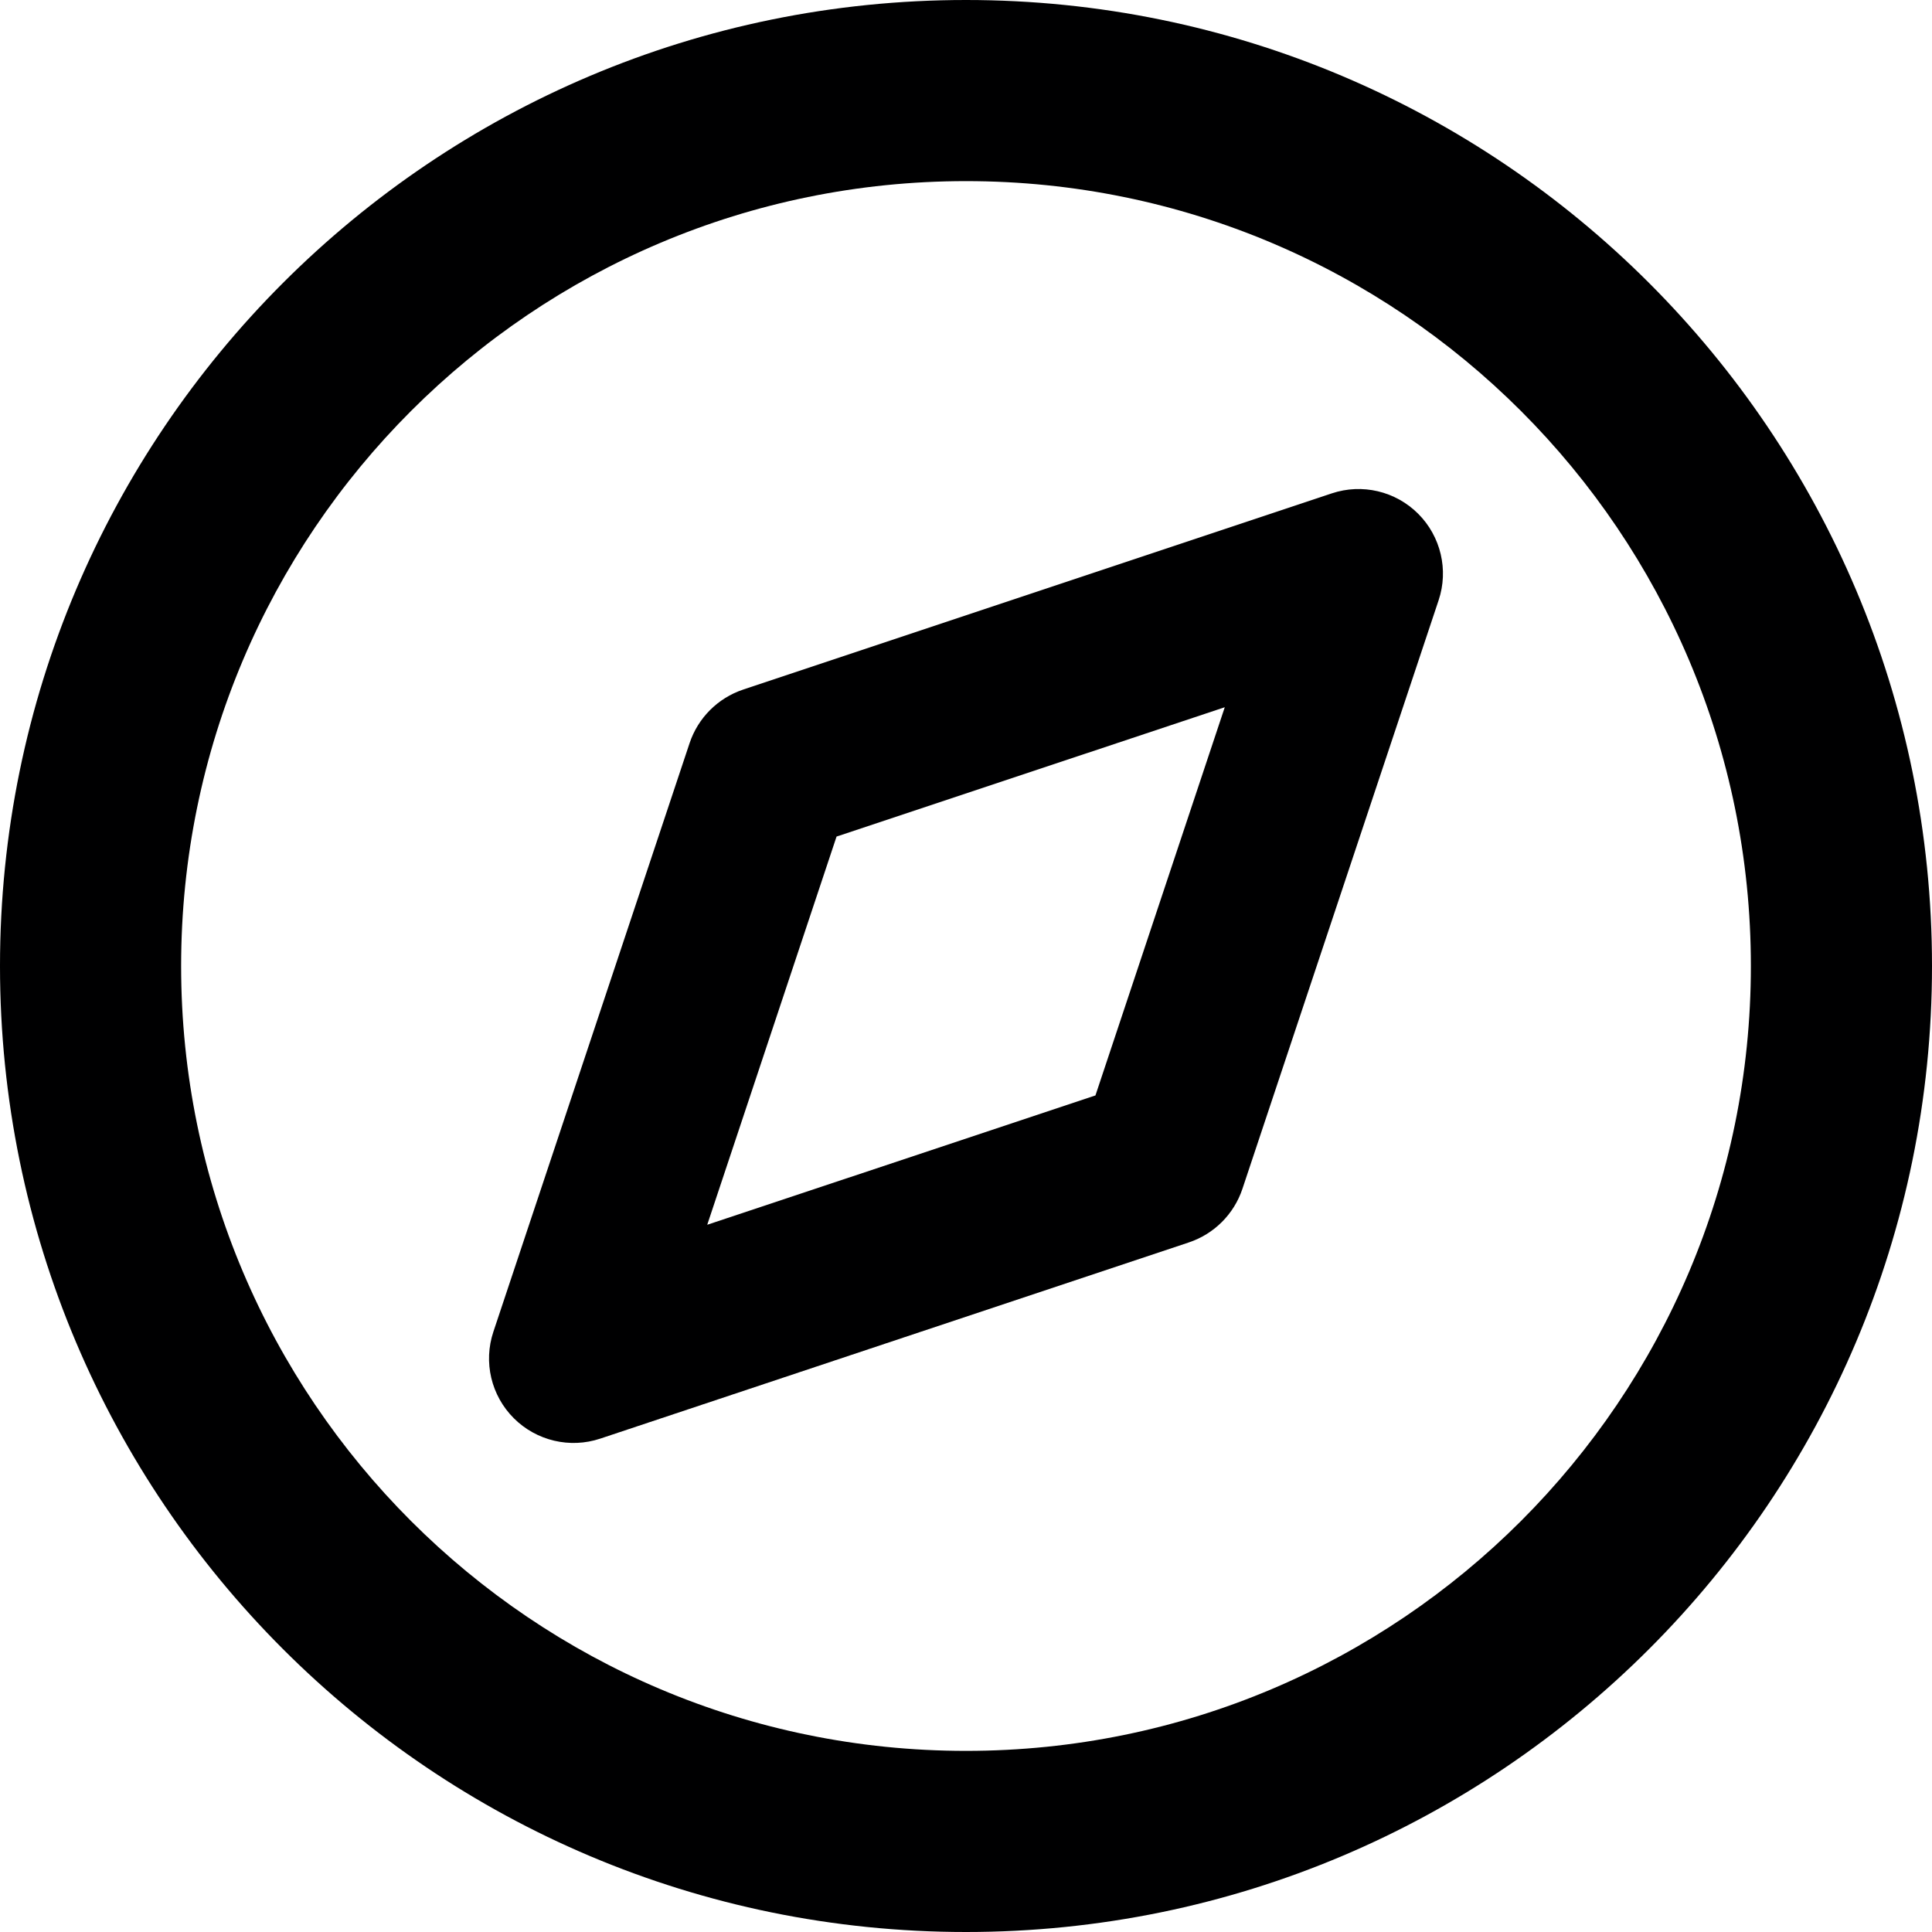 <svg width="16" height="16" viewBox="0 0 16 16" fill="none" xmlns="http://www.w3.org/2000/svg">
<g id="size=16">
<g id="Union">
<path fill-rule="evenodd" clip-rule="evenodd" d="M11.914 4.971C11.998 4.72 11.932 4.442 11.745 4.255C11.557 4.067 11.28 4.002 11.029 4.086L6.154 5.711C5.945 5.781 5.781 5.945 5.711 6.154L4.086 11.029C4.002 11.28 4.067 11.557 4.255 11.745C4.442 11.932 4.72 11.998 4.971 11.914L9.846 10.289C10.055 10.219 10.219 10.055 10.289 9.846L11.914 4.971ZM5.857 10.143L6.928 6.928L10.143 5.857L9.072 9.072L5.857 10.143Z" fill="#000001"/>
<path fill-rule="evenodd" clip-rule="evenodd" d="M8 0C3.582 0 0 3.582 0 8C0 12.418 3.582 16 8 16C12.418 16 16 12.418 16 8C16 3.582 12.418 0 8 0ZM1.5 8C1.5 4.41 4.41 1.5 8 1.5C11.59 1.5 14.5 4.41 14.5 8C14.5 11.59 11.59 14.5 8 14.5C4.41 14.5 1.5 11.59 1.5 8Z" fill="#000001"/>
</g>
</g>
</svg>
